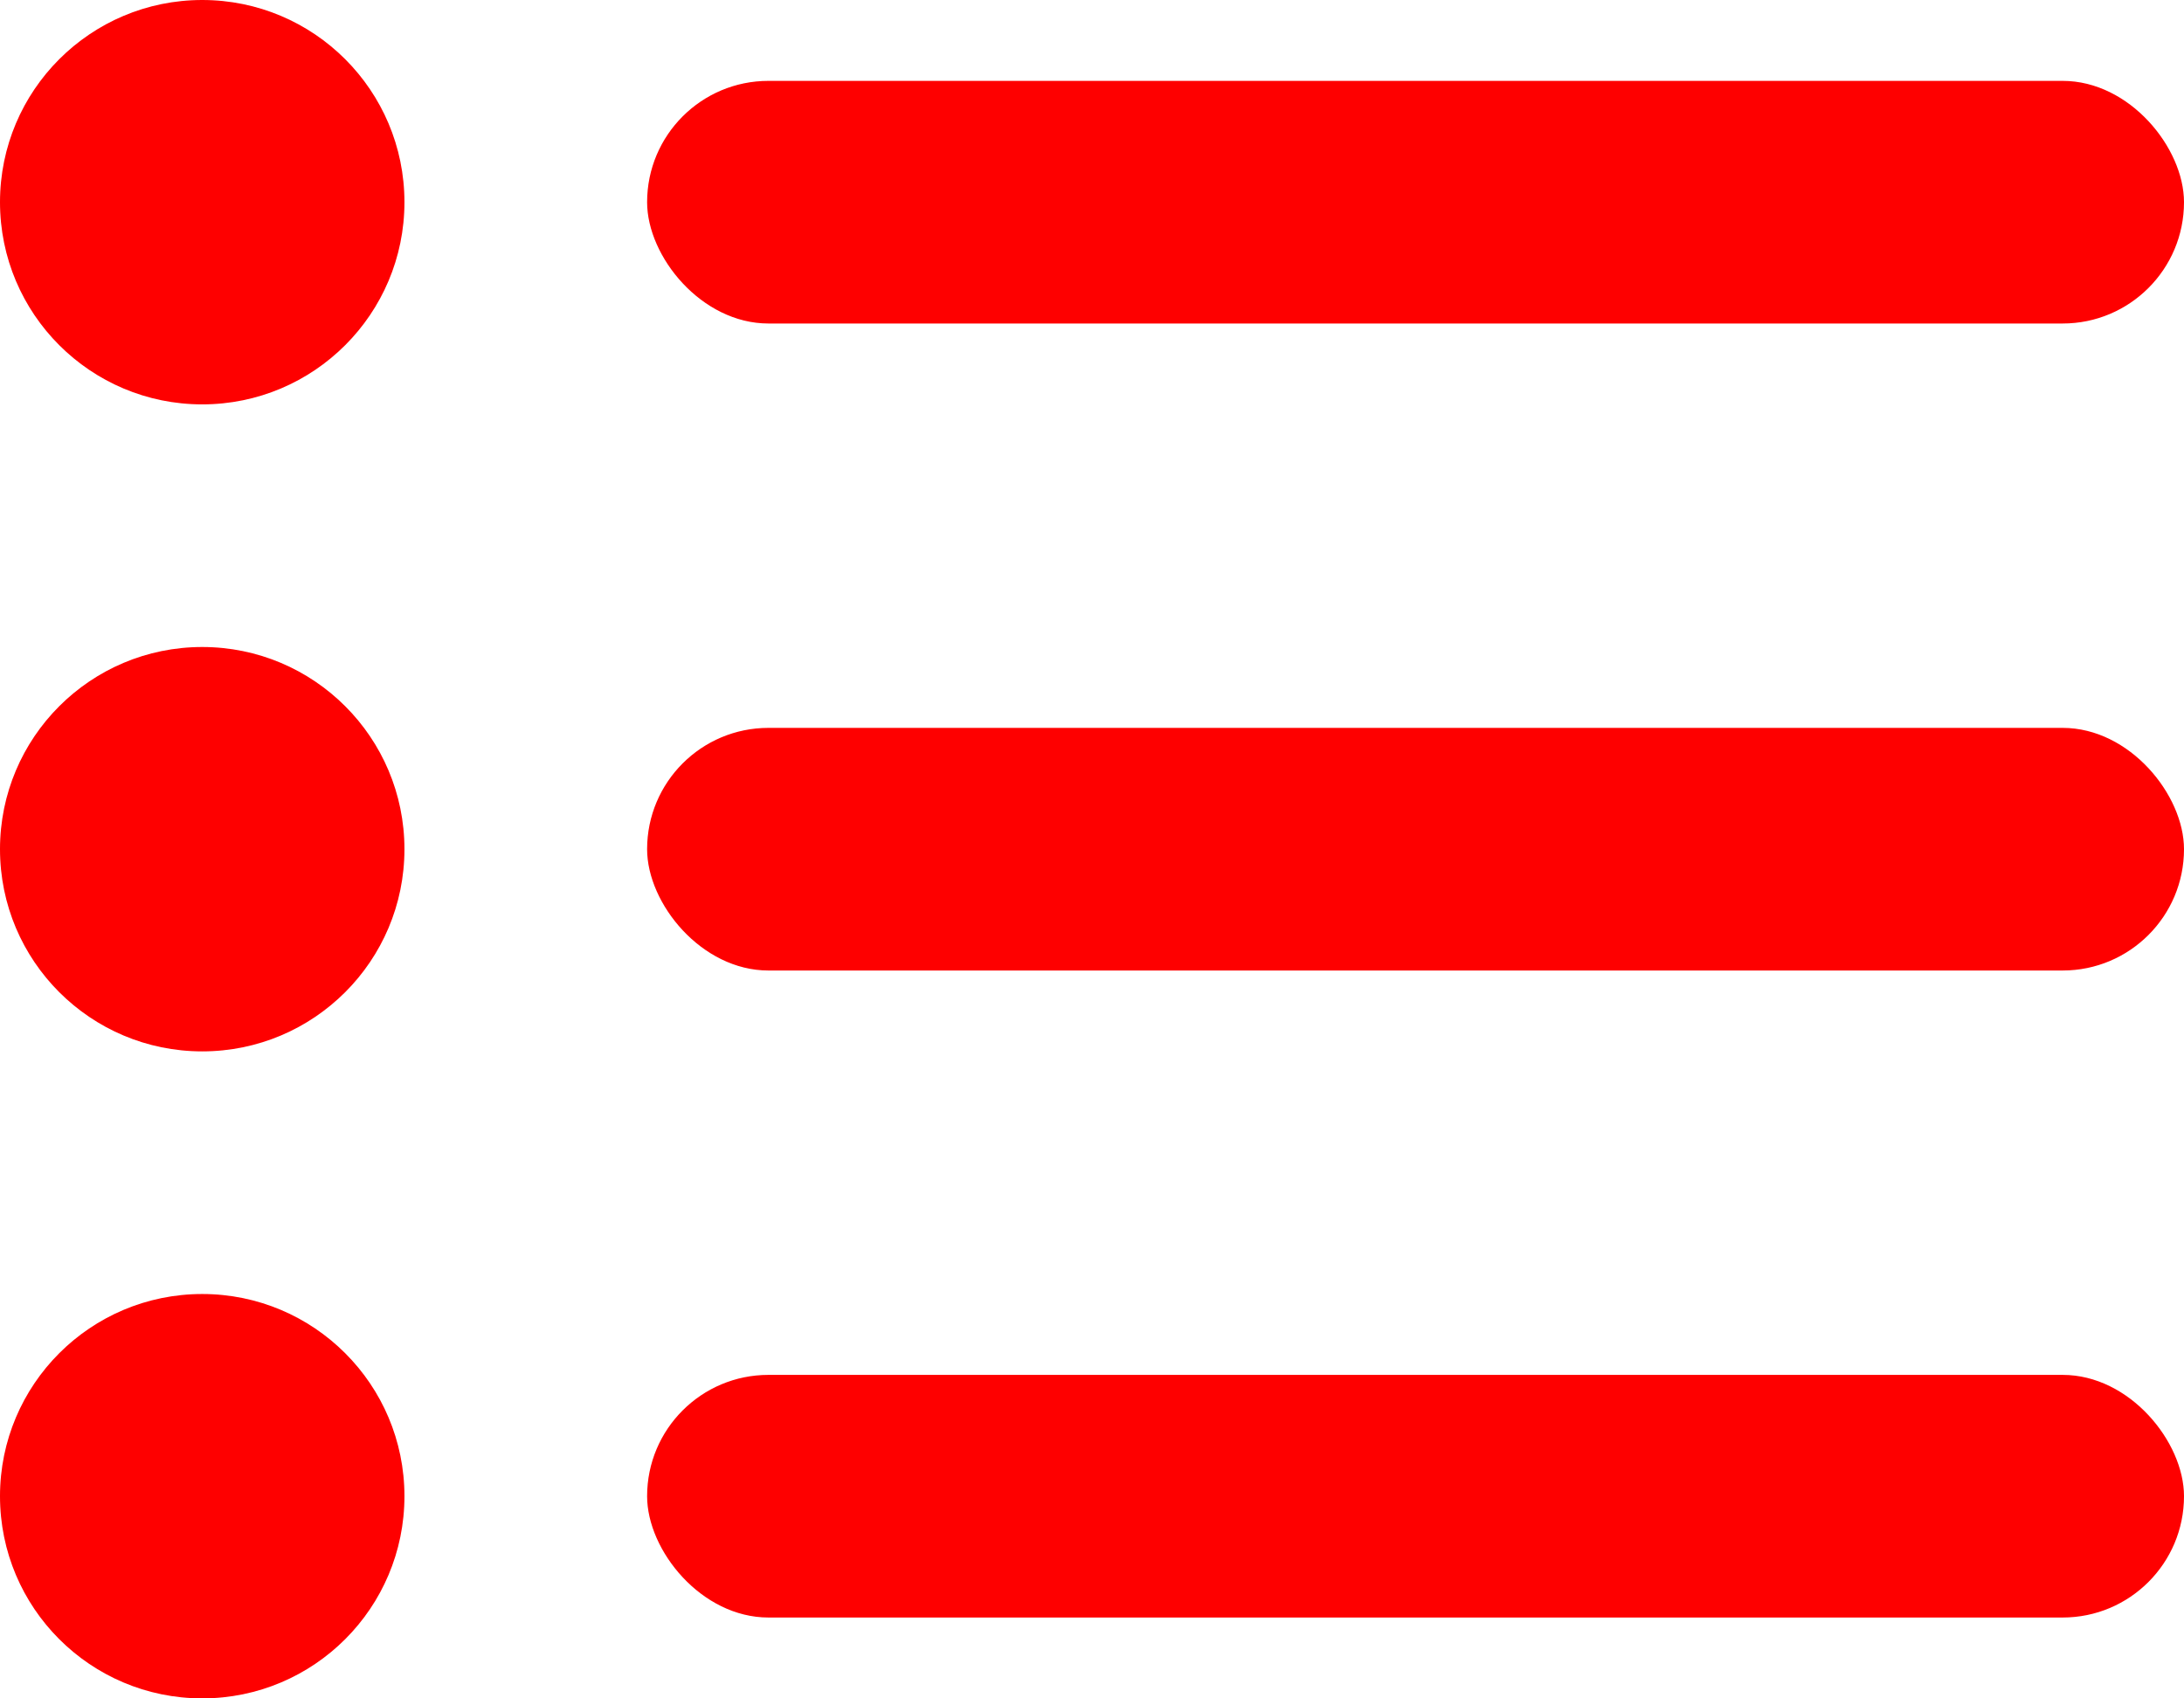 <svg width="27" height="21" viewBox="0 0 27 21" fill="none" xmlns="http://www.w3.org/2000/svg">
<circle cx="2.5" cy="2.5" r="2.5" fill="#FE0000"/>
<circle cx="2.5" cy="10.5" r="2.5" fill="#FE0000"/>
<circle cx="2.5" cy="18.5" r="2.5" fill="#FE0000"/>
<rect x="8" y="9" width="19" height="3" rx="1.5" fill="#FE0000"/>
<rect x="8" y="1" width="19" height="3" rx="1.5" fill="#FE0000"/>
<rect x="8" y="17" width="19" height="3" rx="1.5" fill="#FE0000"/>
</svg>
